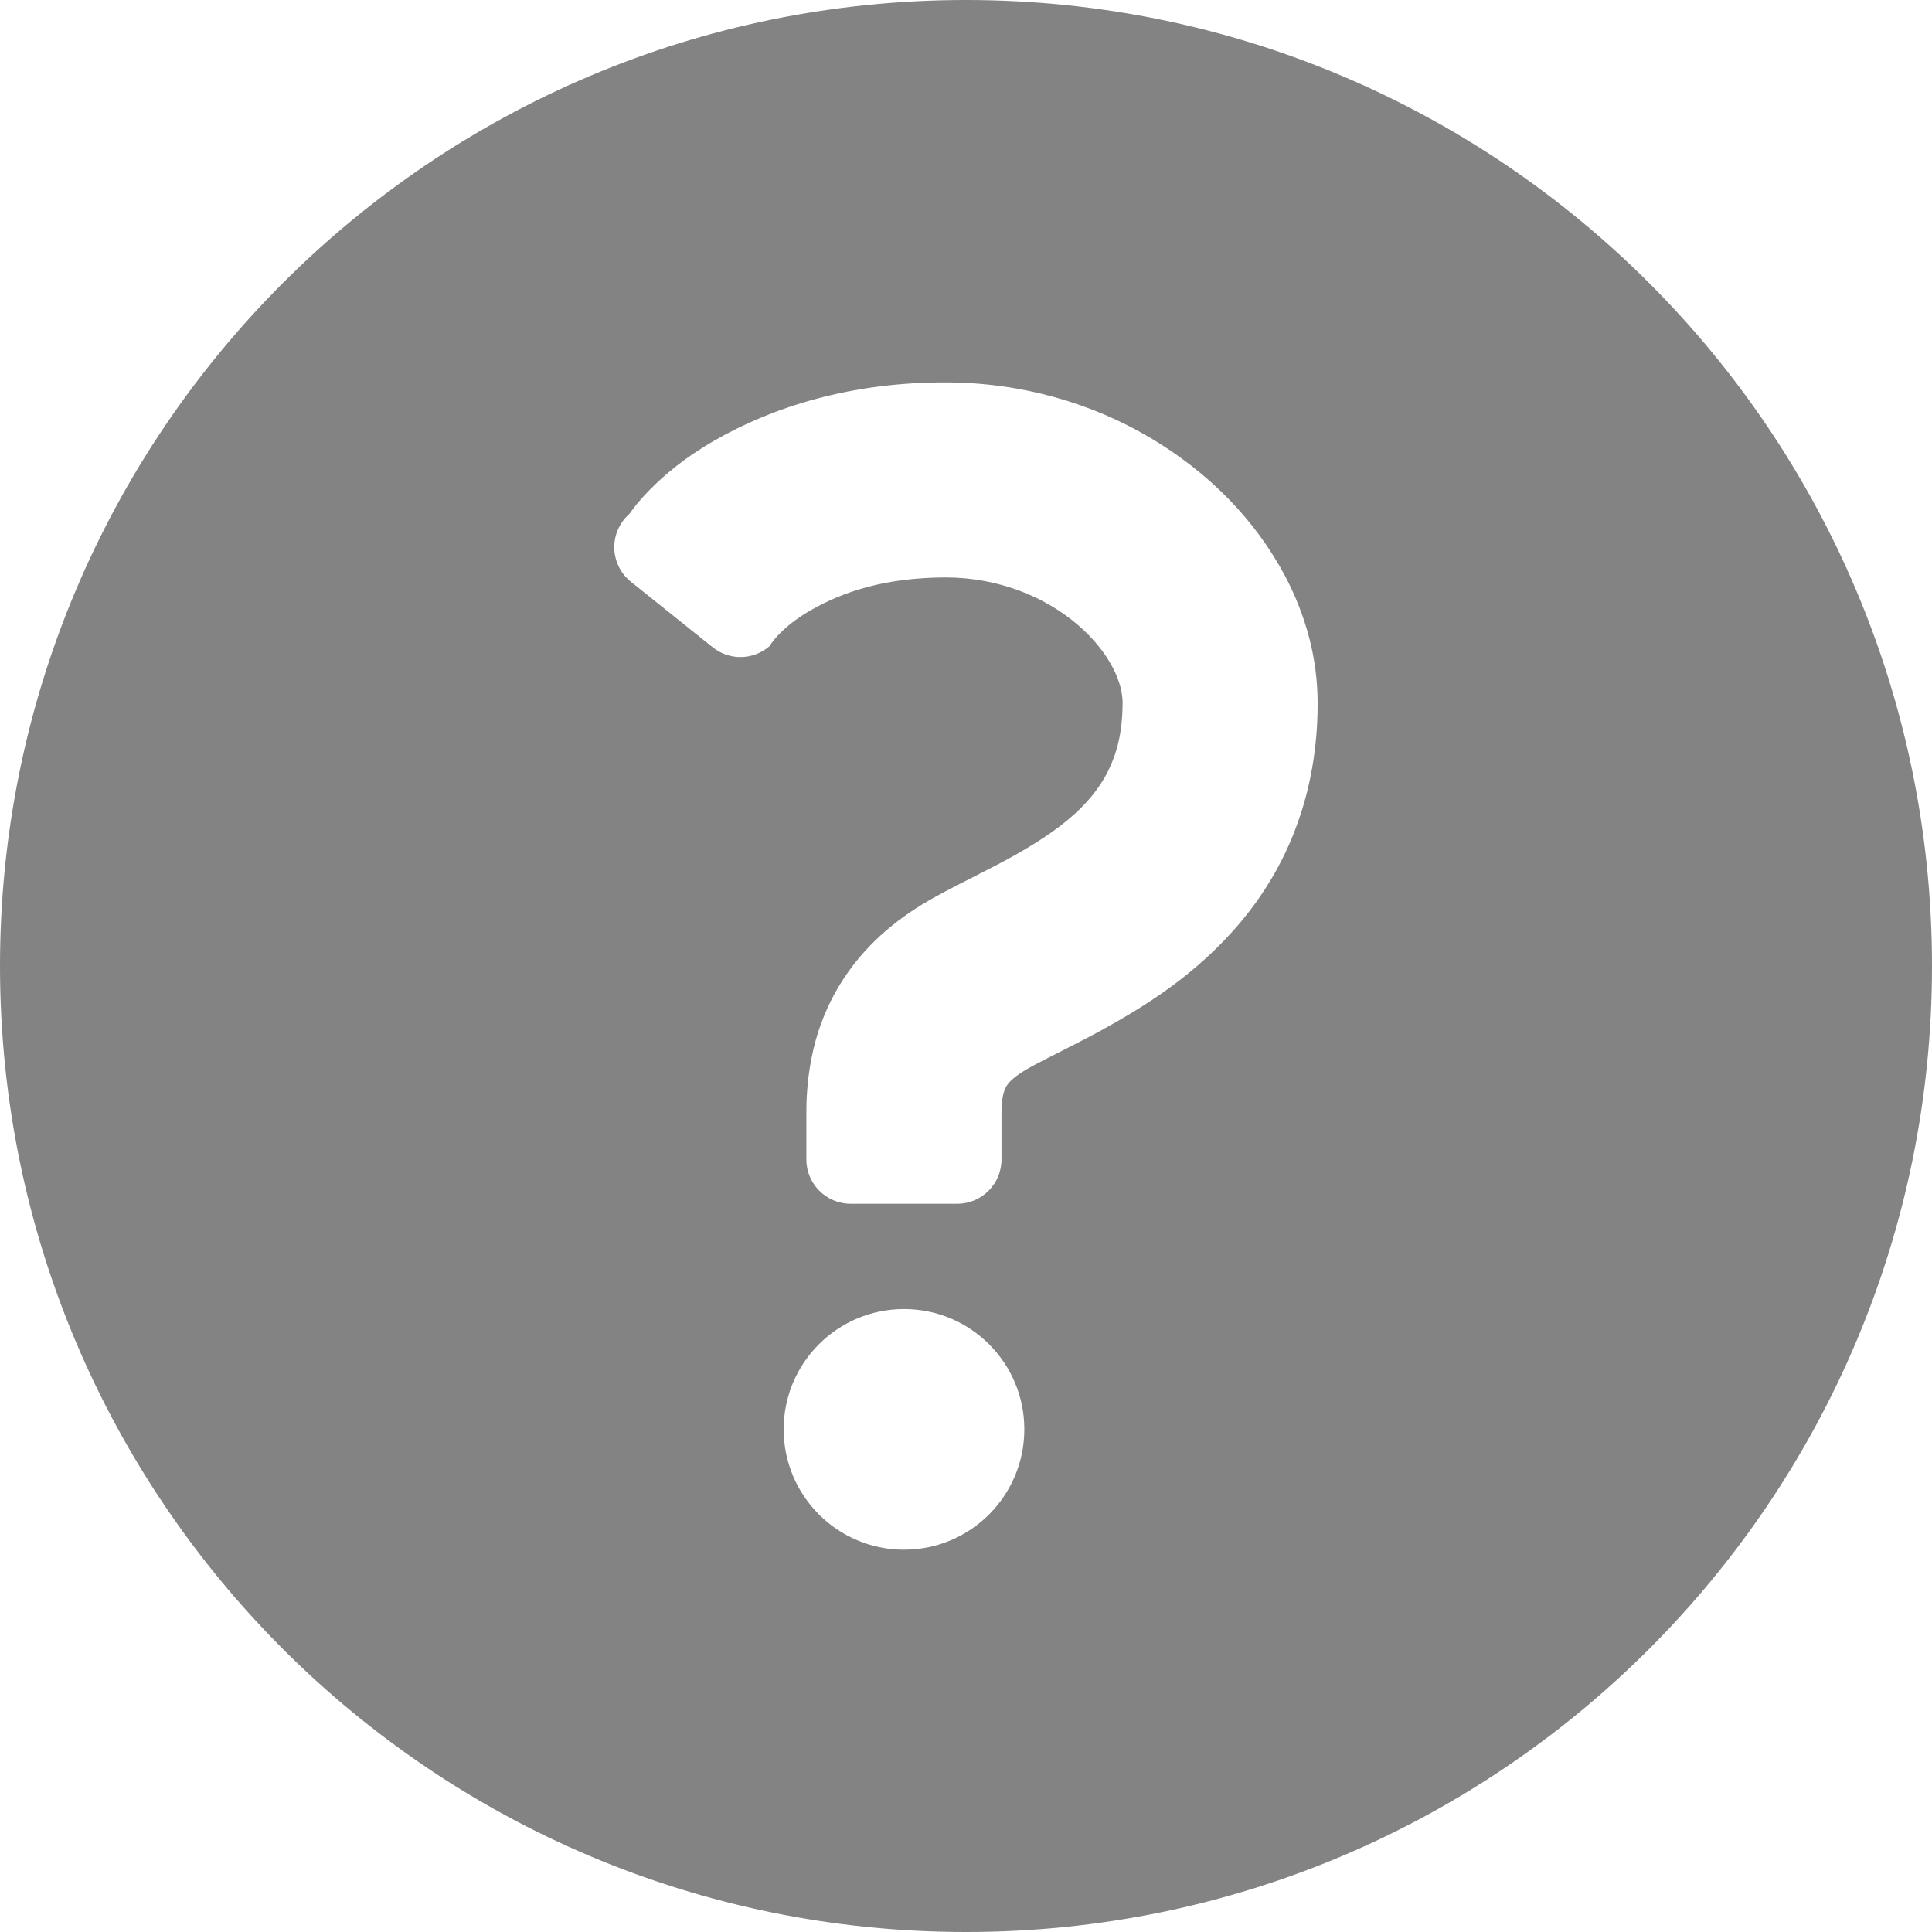 <svg width="16" height="16" viewBox="0 0 16 16" fill="none" xmlns="http://www.w3.org/2000/svg">
<path d="M8 0C3.582 0 0 3.582 0 8C0 12.418 3.582 16 8 16C12.418 16 16 12.418 16 8C16 3.582 12.418 0 8 0ZM6.49 11.837C6.49 11.287 6.936 10.841 7.487 10.841C8.037 10.841 8.483 11.287 8.483 11.837C8.483 12.387 8.037 12.834 7.487 12.834C6.936 12.834 6.49 12.387 6.49 11.837ZM10.738 6.839C10.626 7.145 10.463 7.411 10.279 7.631C9.909 8.074 9.47 8.341 9.109 8.539C8.868 8.669 8.655 8.77 8.522 8.844C8.432 8.894 8.383 8.937 8.358 8.964C8.334 8.993 8.326 9.005 8.311 9.052C8.303 9.084 8.294 9.134 8.294 9.211C8.294 9.426 8.294 9.602 8.294 9.602C8.294 9.805 8.13 9.969 7.928 9.969H7.045C6.842 9.969 6.678 9.805 6.678 9.602C6.678 9.602 6.678 9.426 6.678 9.211C6.678 9.01 6.702 8.813 6.753 8.624C6.804 8.437 6.885 8.258 6.988 8.103C7.194 7.788 7.474 7.578 7.737 7.432C7.969 7.304 8.198 7.199 8.41 7.079C8.622 6.96 8.811 6.832 8.951 6.692C9.044 6.599 9.116 6.503 9.172 6.395C9.245 6.25 9.296 6.08 9.297 5.82C9.297 5.743 9.275 5.642 9.214 5.526C9.154 5.411 9.056 5.286 8.925 5.174C8.661 4.947 8.274 4.782 7.83 4.782C7.321 4.784 6.98 4.903 6.717 5.052C6.456 5.201 6.373 5.351 6.373 5.351C6.239 5.468 6.041 5.472 5.903 5.361L5.225 4.818C5.14 4.75 5.09 4.648 5.087 4.539C5.085 4.43 5.132 4.326 5.214 4.254C5.214 4.254 5.426 3.928 5.916 3.649C6.404 3.368 7.051 3.165 7.83 3.167C8.461 3.167 9.043 3.34 9.525 3.625C10.008 3.911 10.397 4.304 10.646 4.777C10.811 5.092 10.912 5.447 10.912 5.82C10.913 6.189 10.851 6.533 10.738 6.839Z" fill="#838383"/>
</svg>
